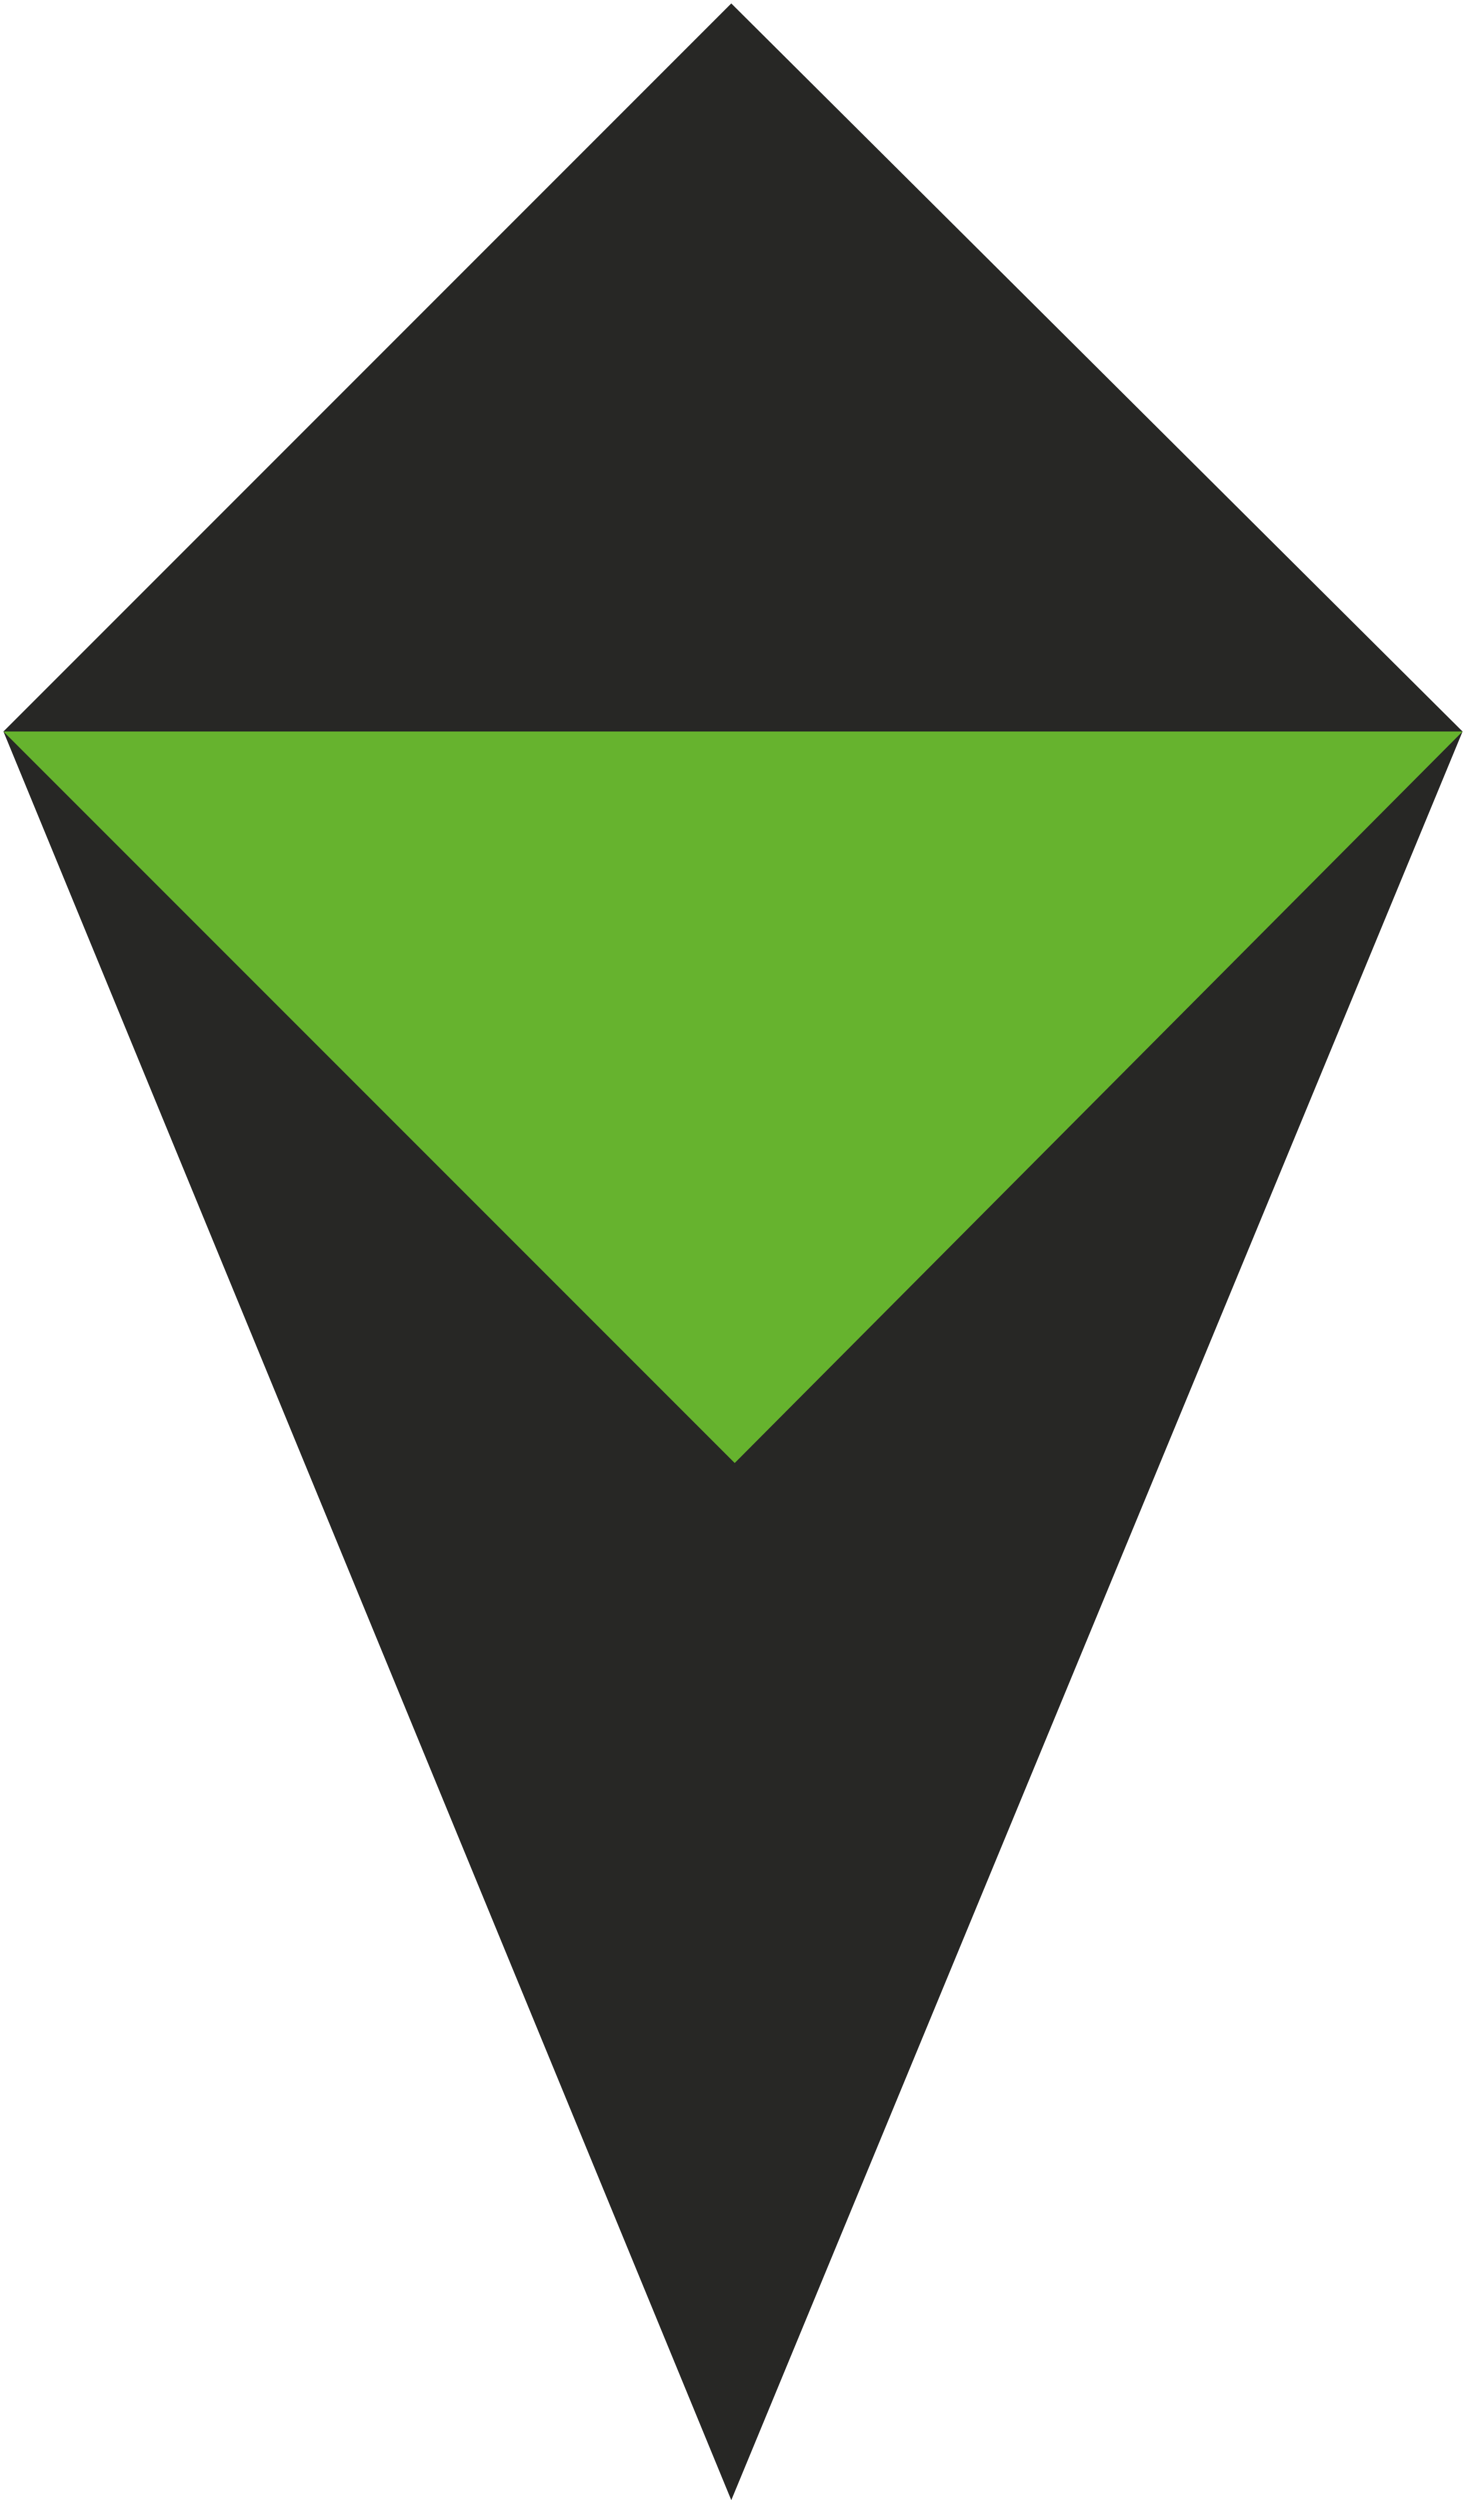 <?xml version="1.0" encoding="utf-8"?>
<!-- Generator: Adobe Illustrator 19.2.1, SVG Export Plug-In . SVG Version: 6.00 Build 0)  -->
<!DOCTYPE svg PUBLIC "-//W3C//DTD SVG 1.1//EN" "http://www.w3.org/Graphics/SVG/1.1/DTD/svg11.dtd">
<svg version="1.1" id="Layer_1" xmlns="http://www.w3.org/2000/svg" xmlns:xlink="http://www.w3.org/1999/xlink" x="0px" y="0px"
	 viewBox="0 0 42.7 72.8" style="enable-background:new 0 0 42.7 72.8;" xml:space="preserve">
<style type="text/css">
	.st0{opacity:0.95;fill:#1D1D1B;}
	.st1{fill:#66B32E;}
	.st2{fill:#EB1212;}
</style>
<title>two</title>
<polygon class="st0" points="42.6,21.3 21.3,72.8 0.1,21.3 21.3,0.1 "/>
<polyline class="st1" points="42.6,21.3 21.4,42.6 0.1,21.3 "/>
<path class="st2" d="M0.1,21.3"/>
</svg>

